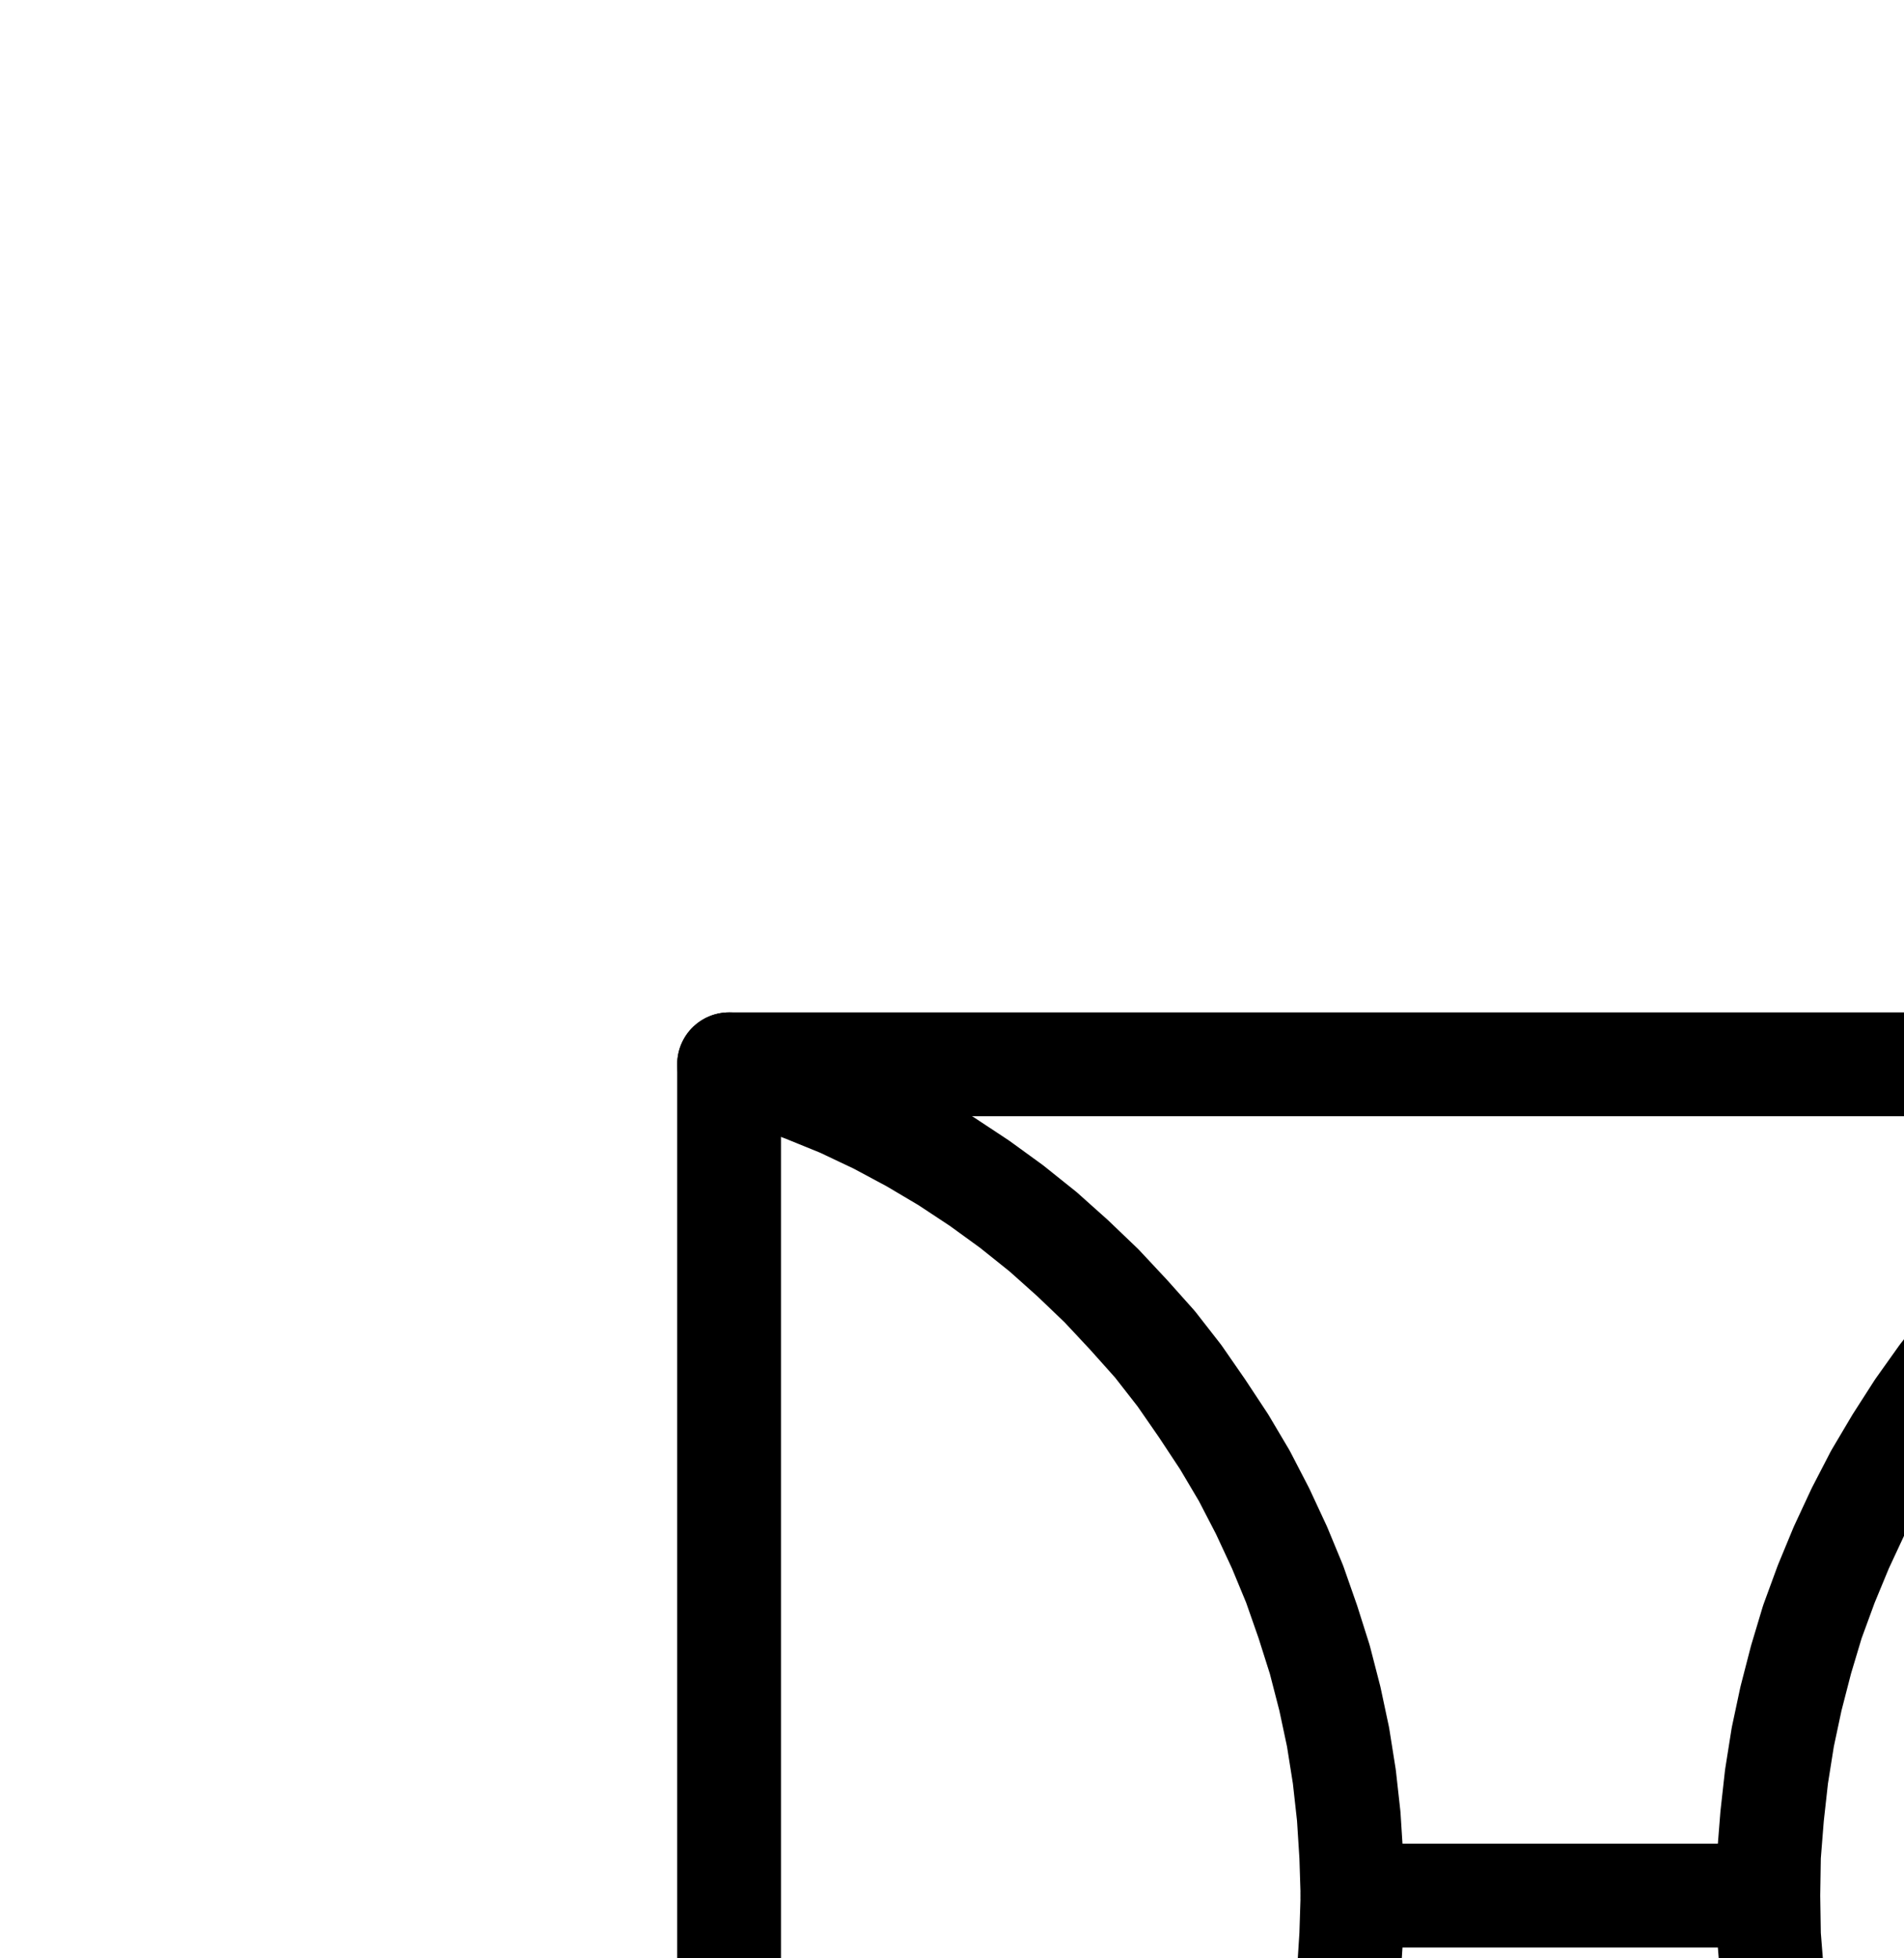 <?xml version="1.0" encoding="UTF-8" standalone="no"?>
<!-- Created with Inkscape (http://www.inkscape.org/) -->

<svg
   version="1.1"
   id="svg1"
   width="484.267"
   height="497.88"
   viewBox="0 0 484.267 497.88"
   sodipodi:docname="Month7.pdf"
   xmlns:inkscape="http://www.inkscape.org/namespaces/inkscape"
   xmlns:sodipodi="http://sodipodi.sourceforge.net/DTD/sodipodi-0.dtd"
   xmlns="http://www.w3.org/2000/svg"
   xmlns:svg="http://www.w3.org/2000/svg">
  <defs
     id="defs1">
    <clipPath
       clipPathUnits="userSpaceOnUse"
       id="clipPath2">
      <path
         d="M 0,0.16 V 1122.56 H 793.6 V 0.16 Z"
         clip-rule="evenodd"
         id="path2" />
    </clipPath>
    <clipPath
       clipPathUnits="userSpaceOnUse"
       id="clipPath4">
      <path
         d="M 0,0.16 V 1122.56 H 793.6 V 0.16 Z"
         transform="translate(-185.44,-848.32)"
         clip-rule="evenodd"
         id="path4" />
    </clipPath>
    <clipPath
       clipPathUnits="userSpaceOnUse"
       id="clipPath6">
      <path
         d="M 0,0.16 V 1122.56 H 793.6 V 0.16 Z"
         transform="translate(-608.32,-425.44)"
         clip-rule="evenodd"
         id="path6" />
    </clipPath>
    <clipPath
       clipPathUnits="userSpaceOnUse"
       id="clipPath8">
      <path
         d="M 0,0.16 V 1122.56 H 793.6 V 0.16 Z"
         clip-rule="evenodd"
         id="path8" />
    </clipPath>
  </defs>
  <sodipodi:namedview
     id="namedview1"
     pagecolor="#505050"
     bordercolor="#eeeeee"
     borderopacity="1"
     inkscape:showpageshadow="0"
     inkscape:pageopacity="0"
     inkscape:pagecheckerboard="0"
     inkscape:deskcolor="#505050">
    <inkscape:page
       x="0"
       y="0"
       inkscape:label="1"
       id="page1"
       width="484.267"
       height="497.88"
       margin="0"
       bleed="0" />
  </sodipodi:namedview>
  <g
     id="g1"
     inkscape:groupmode="layer"
     inkscape:label="1">
    <path
       id="path1"
       d="M 185.44,425.44 H 608.32 V 848.32 H 185.44 V 425.44"
       style="fill:none;stroke:#000000;stroke-width:26.4;stroke-linecap:round;stroke-linejoin:round;stroke-miterlimit:10;stroke-dasharray:none;stroke-opacity:1"
       transform="translate(0,-154.84)"
       clip-path="url(#clipPath2)" />
    <path
       id="path3"
       d="m 0,0 9.6,-3.04 9.44,-3.52 9.44,-4 9.12,-4.32 8.96,-4.8 8.64,-5.12 L 63.68,-30.4 l 8.16,-5.92 8,-6.4 7.52,-6.72 7.36,-6.88 6.88,-7.36 6.72,-7.68 6.24,-8 5.76,-8.16 5.6,-8.64 5.12,-8.64 4.64,-8.96 4.32,-9.28 3.84,-9.28 3.36,-9.6 3.04,-9.6 2.56,-9.76 2.08,-9.92 1.6,-10.08 1.12,-10.08 0.64,-10.08 0.32,-10.08 -0.32,-10.08 -0.64,-10.08 -1.12,-10.08 -1.6,-10.08 -2.08,-9.76 -2.56,-9.92 -3.04,-9.6 -3.36,-9.6 -3.84,-9.28 -4.32,-9.28 -4.64,-8.96 -5.12,-8.64 -5.6,-8.48 -5.76,-8.32 -6.24,-8 -6.72,-7.52 -6.88,-7.36 -7.36,-7.04 -7.52,-6.72 -8,-6.4 -8.16,-5.92 -8.48,-5.6 -8.64,-5.12 -8.96,-4.8 -9.12,-4.32 -9.44,-3.84 L 9.6,-419.84 0,-422.88"
       style="fill:none;stroke:#000000;stroke-width:26.4;stroke-linecap:round;stroke-linejoin:round;stroke-miterlimit:10;stroke-dasharray:none;stroke-opacity:1"
       transform="translate(185.44,693.48)"
       clip-path="url(#clipPath4)" />
    <path
       id="path5"
       d="m 0,0 -9.6,3.04 -9.6,3.52 -9.28,3.84 -9.12,4.32 -8.96,4.8 -8.64,5.12 L -63.68,30.24 l -8.16,5.92 -8,6.4 -7.52,6.72 -7.36,7.04 -7.04,7.36 -6.56,7.52 -6.24,8 -5.92,8.32 -5.44,8.48 -5.12,8.64 -4.64,8.96 -4.32,9.28 -3.84,9.28 -3.52,9.6 -2.88,9.6 -2.56,9.92 -2.08,9.76 -1.6,10.08 -1.12,10.08 -0.8,10.08 -0.16,10.08 0.16,10.08 0.8,10.08 1.12,10.08 1.6,10.08 2.08,9.92 2.56,9.76 2.88,9.6 3.52,9.6 3.84,9.28 4.32,9.28 4.64,8.96 5.12,8.64 5.44,8.64 5.92,8.16 6.24,8 6.56,7.68 7.04,7.36 7.36,6.88 7.52,6.72 8,6.4 8.16,5.92 8.48,5.6 8.64,5.12 8.96,4.8 9.12,4.32 9.28,4 L -9.6,419.84 0,422.88"
       style="fill:none;stroke:#000000;stroke-width:26.4;stroke-linecap:round;stroke-linejoin:round;stroke-miterlimit:10;stroke-dasharray:none;stroke-opacity:1"
       transform="translate(608.32,270.6)"
       clip-path="url(#clipPath6)" />
    <path
       id="path7"
       d="M 344,636.8 H 449.76"
       style="fill:none;stroke:#000000;stroke-width:26.4;stroke-linecap:round;stroke-linejoin:round;stroke-miterlimit:10;stroke-dasharray:none;stroke-opacity:1"
       transform="translate(0,-154.84)"
       clip-path="url(#clipPath8)" />
  </g>
</svg>
